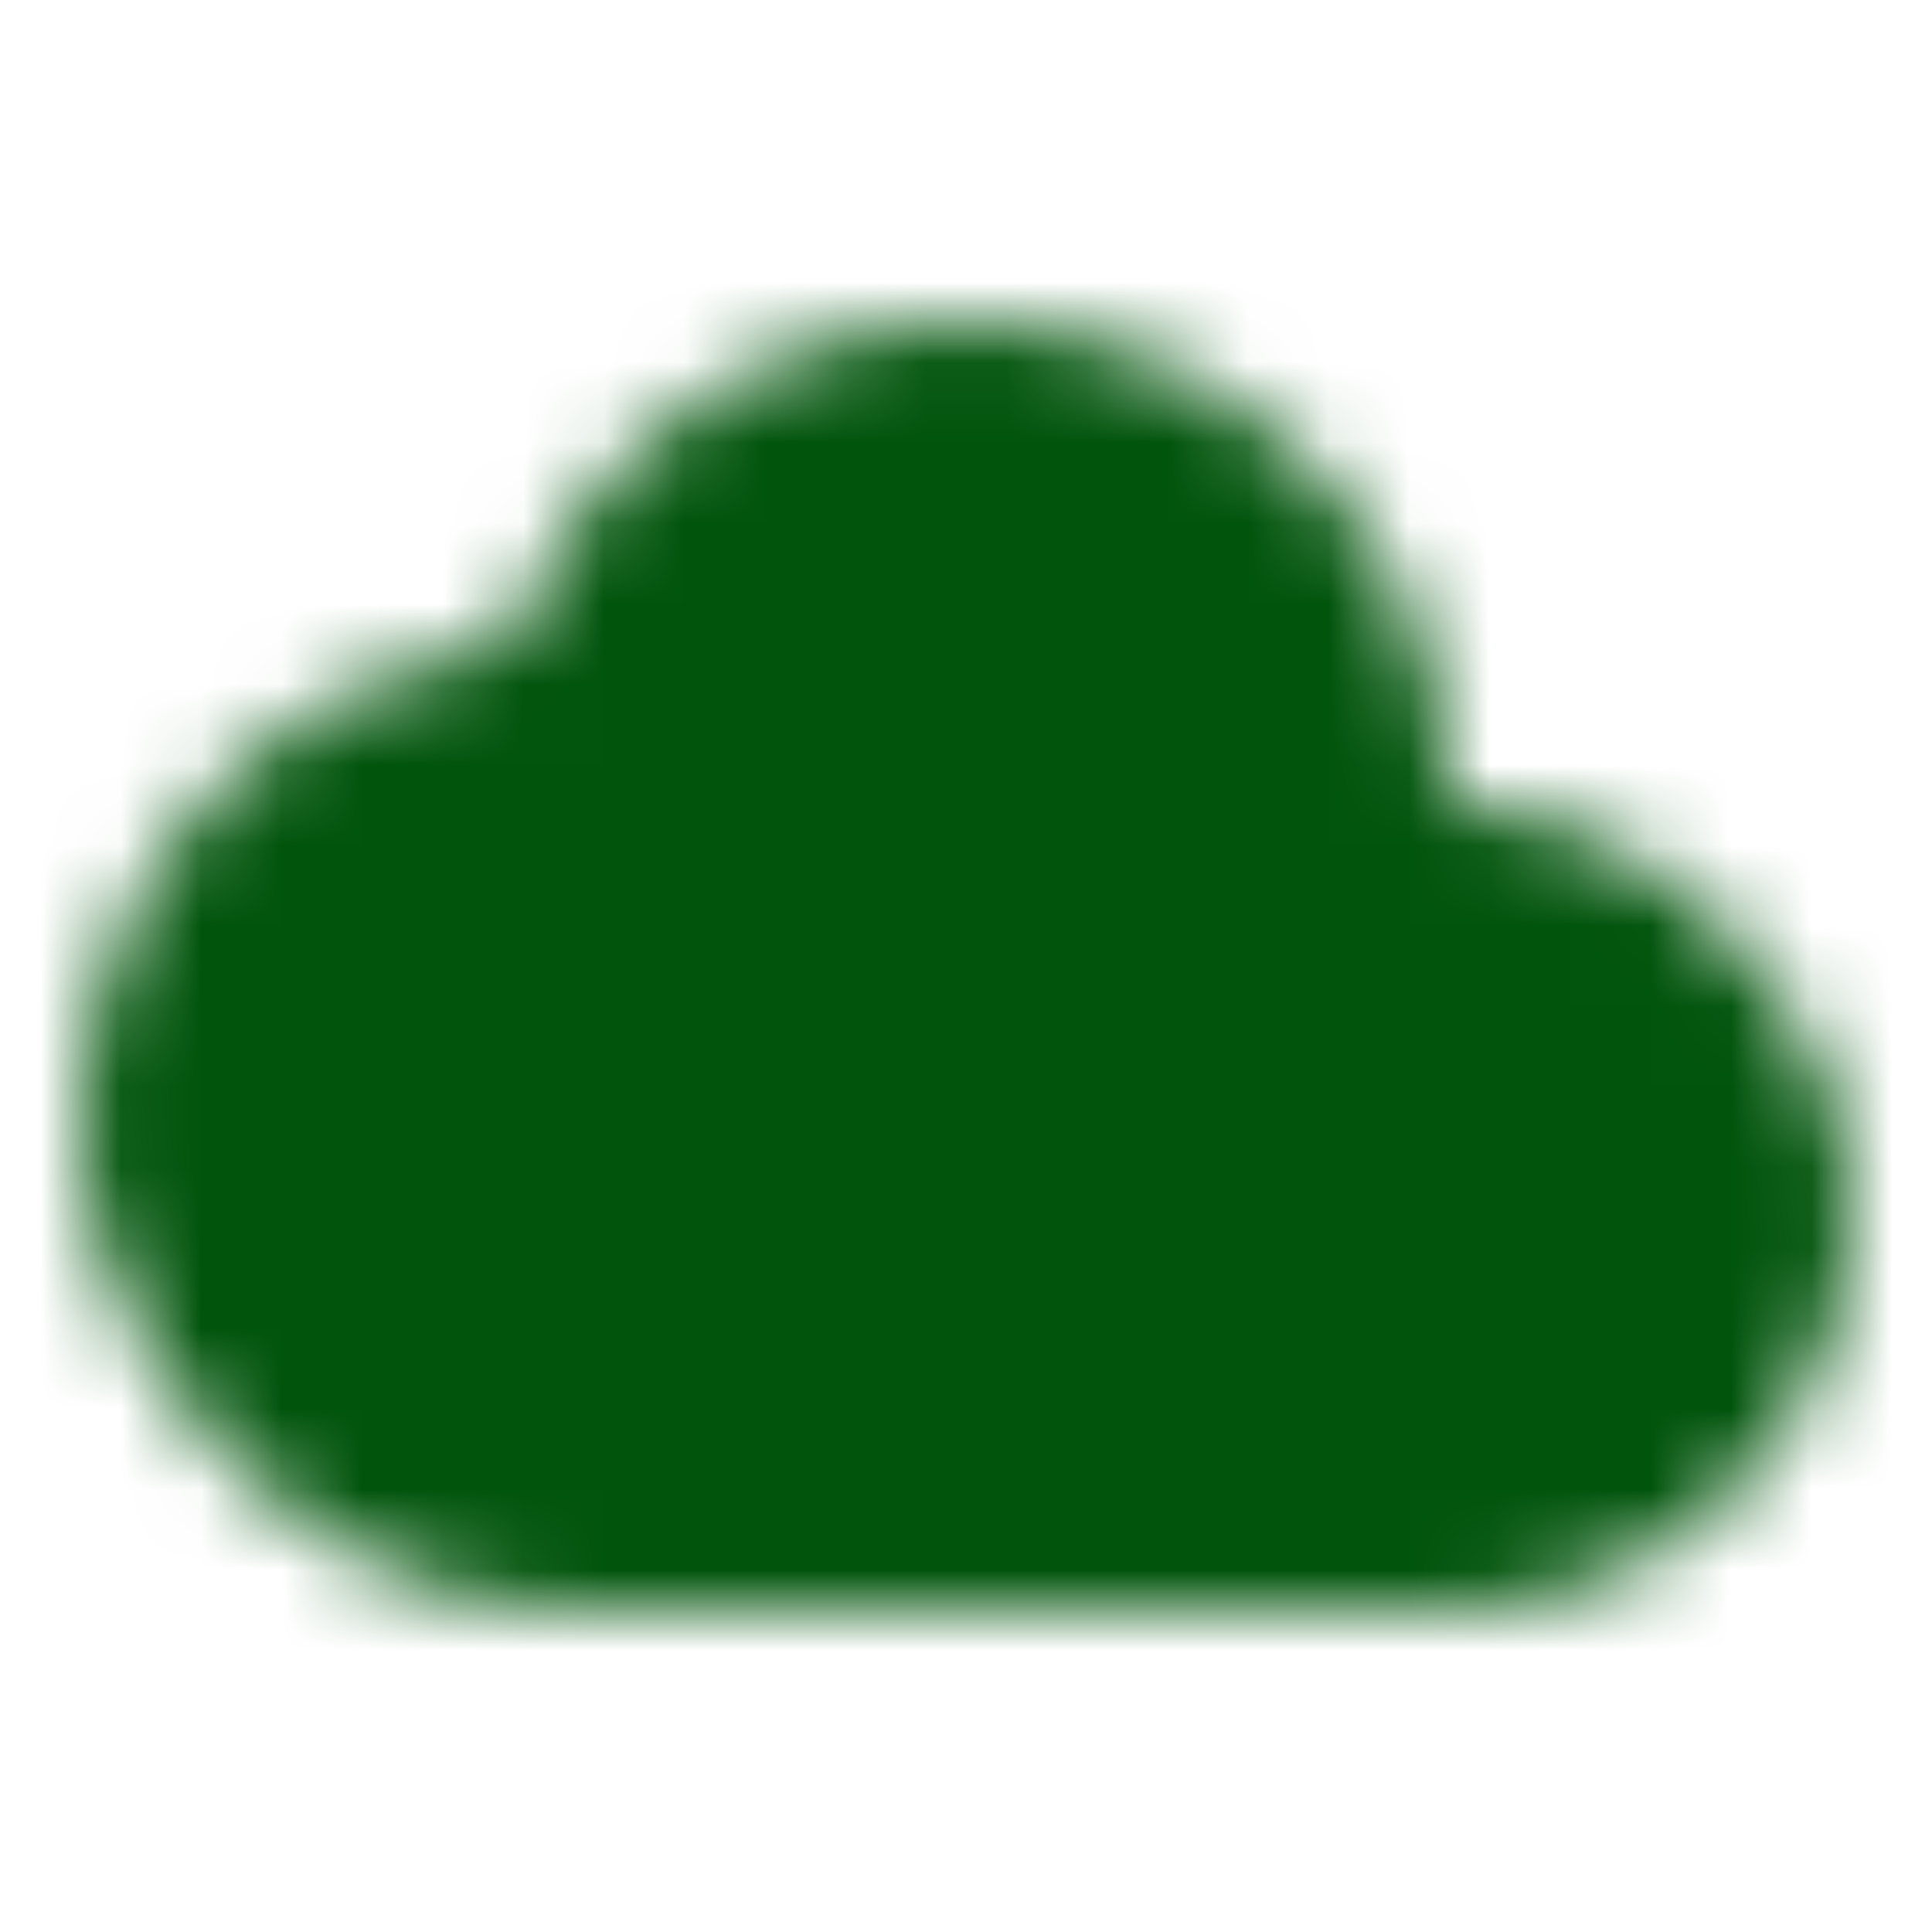 <svg xmlns="http://www.w3.org/2000/svg" width="1em" height="1em" viewBox="0 0 24 24"><mask id="lineMdCloudTagsLoop0"><g fill="#fff"><circle cx="12" cy="10" r="6"><animate attributeName="cx" dur="30s" repeatCount="indefinite" values="12;13;12"/></circle><rect width="9" height="7" x="8" y="13"/><rect width="15" height="12" x="1" y="8" rx="6"><animate attributeName="x" dur="15s" repeatCount="indefinite" values="1;0;1;2;1"/></rect><rect width="13" height="10" x="10" y="10" rx="5"><animate attributeName="x" dur="15s" repeatCount="indefinite" values="10;11;10;9;10"/></rect></g><path d="M6 10H8V14H12V16H6V10Z" transform="rotate(45 9 13)"><animateMotion calcMode="linear" dur="6s" keyPoints="0;0.25;0.5;0.75;1" keyTimes="0;0.1;0.5;0.8;1" path="M0 0h-1h2z" repeatCount="indefinite"/></path><path d="M12 10H14V14H18V16H12V10Z" transform="rotate(225 15 13)"><animateMotion calcMode="linear" dur="6s" keyPoints="0;0.25;0.5;0.75;1" keyTimes="0;0.1;0.5;0.8;1" path="M0 0h1h-2z" repeatCount="indefinite"/></path></mask><rect width="24" height="24" fill="#01540c" mask="url(#lineMdCloudTagsLoop0)"/></svg>